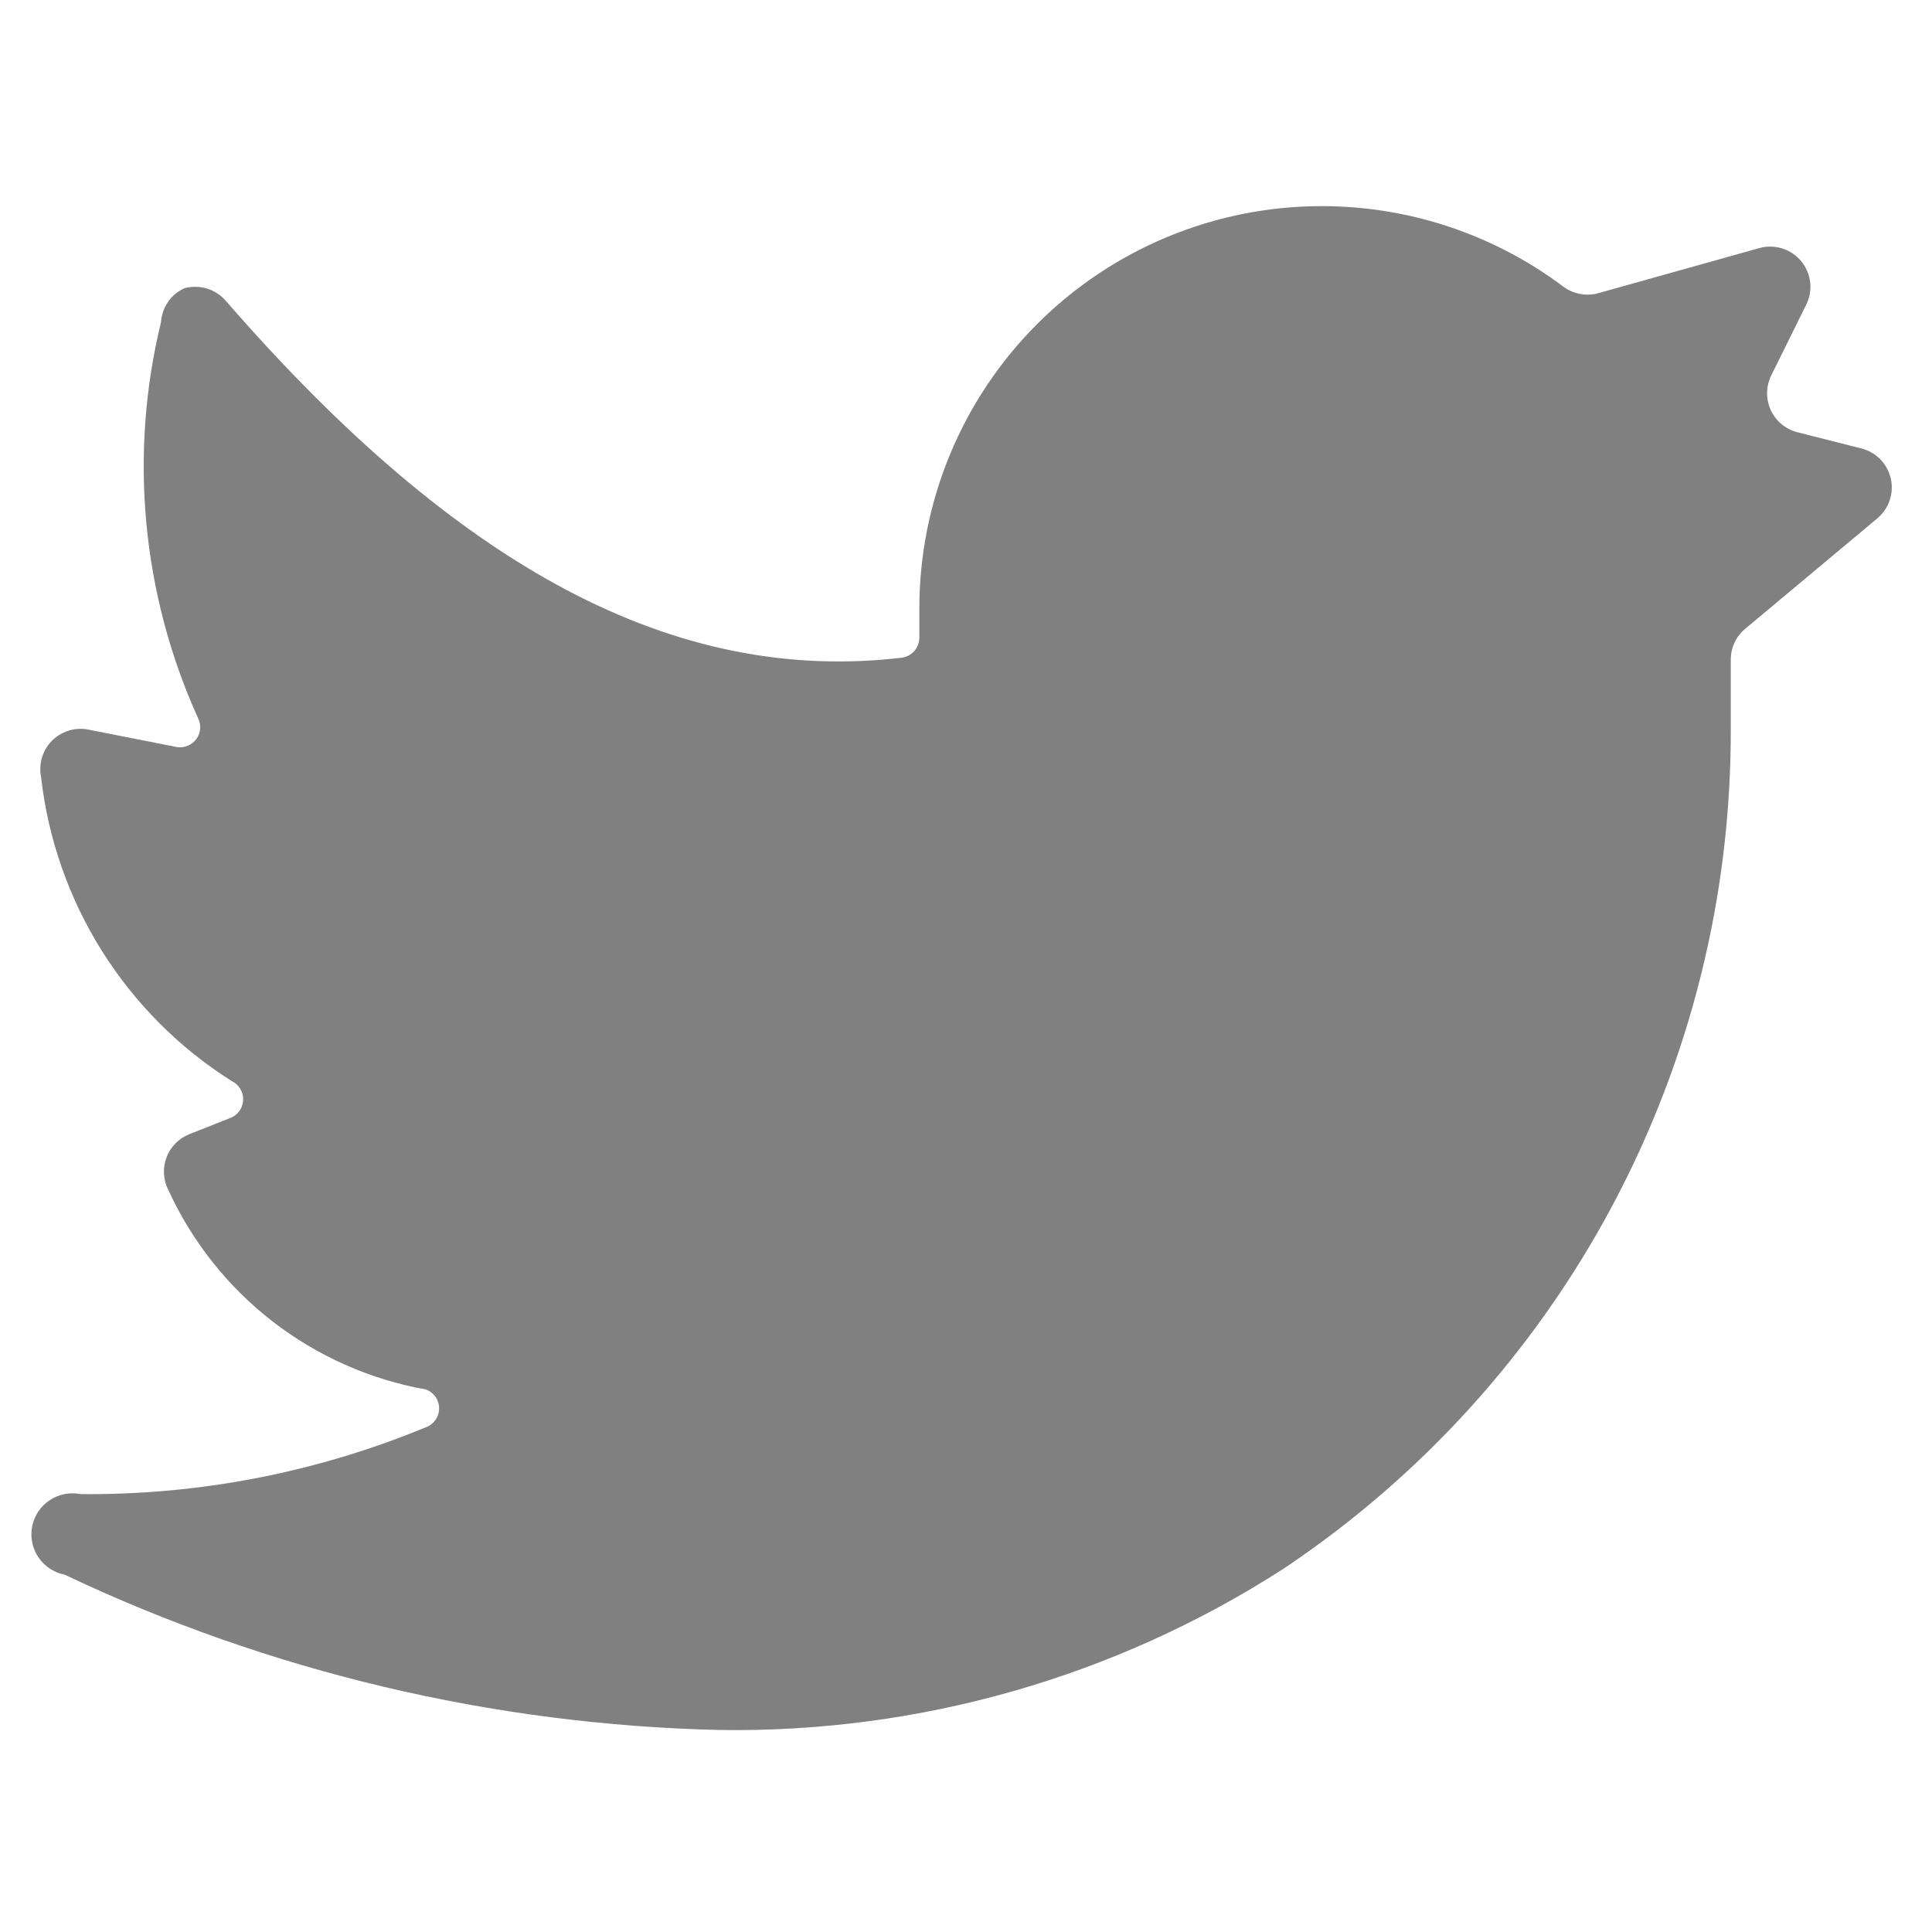 <svg width="32" height="32" viewBox="0 0 32 32" fill="none" xmlns="http://www.w3.org/2000/svg">
  <path d="M31.093 8.587C31.188 8.508 31.259 8.404 31.299 8.288C31.338 8.171 31.345 8.045 31.317 7.925C31.289 7.805 31.229 7.694 31.142 7.606C31.056 7.519 30.947 7.456 30.827 7.427L29.773 7.16C29.678 7.136 29.588 7.091 29.512 7.029C29.436 6.966 29.374 6.887 29.332 6.798C29.29 6.709 29.268 6.611 29.269 6.512C29.269 6.413 29.291 6.316 29.333 6.227L29.92 5.04C29.976 4.925 29.997 4.797 29.981 4.67C29.966 4.543 29.914 4.424 29.833 4.325C29.751 4.227 29.643 4.154 29.522 4.116C29.4 4.077 29.27 4.074 29.147 4.107L26.48 4.854C26.381 4.883 26.276 4.888 26.174 4.869C26.072 4.851 25.976 4.809 25.893 4.747C24.739 3.881 23.336 3.414 21.893 3.414C20.125 3.414 18.43 4.116 17.179 5.366C15.929 6.616 15.227 8.312 15.227 10.08V10.56C15.227 10.642 15.198 10.721 15.144 10.783C15.09 10.844 15.015 10.884 14.933 10.894C11.187 11.334 7.6 9.427 3.733 4.974C3.649 4.881 3.542 4.813 3.422 4.778C3.302 4.743 3.174 4.741 3.053 4.774C2.945 4.824 2.851 4.902 2.783 5.001C2.715 5.099 2.675 5.214 2.667 5.334C2.133 7.527 2.349 9.837 3.28 11.894C3.308 11.948 3.32 12.009 3.315 12.07C3.31 12.131 3.289 12.19 3.253 12.239C3.217 12.289 3.168 12.327 3.112 12.351C3.056 12.375 2.994 12.383 2.933 12.374L1.44 12.08C1.334 12.063 1.225 12.072 1.124 12.106C1.022 12.14 0.929 12.198 0.855 12.275C0.78 12.352 0.725 12.447 0.695 12.55C0.664 12.653 0.659 12.761 0.68 12.867C0.795 13.89 1.139 14.874 1.686 15.747C2.233 16.619 2.969 17.358 3.84 17.907C3.896 17.934 3.944 17.977 3.977 18.03C4.01 18.083 4.028 18.144 4.028 18.207C4.028 18.27 4.01 18.331 3.977 18.384C3.944 18.437 3.896 18.48 3.84 18.507L3.133 18.787C3.048 18.821 2.97 18.873 2.905 18.939C2.84 19.005 2.79 19.084 2.758 19.171C2.725 19.257 2.711 19.349 2.716 19.442C2.721 19.534 2.745 19.624 2.787 19.707C3.178 20.562 3.77 21.31 4.513 21.886C5.256 22.461 6.128 22.849 7.053 23.014C7.118 23.037 7.173 23.079 7.213 23.136C7.252 23.192 7.273 23.259 7.273 23.327C7.273 23.395 7.252 23.462 7.213 23.518C7.173 23.574 7.118 23.617 7.053 23.64C5.241 24.39 3.295 24.766 1.333 24.747C1.157 24.712 0.973 24.748 0.823 24.848C0.673 24.948 0.569 25.103 0.533 25.28C0.498 25.457 0.534 25.641 0.634 25.791C0.734 25.941 0.89 26.045 1.067 26.08C4.463 27.691 8.162 28.568 11.92 28.654C15.226 28.704 18.473 27.776 21.253 25.987C23.54 24.46 25.414 22.392 26.708 19.965C28.001 17.539 28.674 14.83 28.667 12.08V10.92C28.668 10.823 28.689 10.728 28.731 10.64C28.772 10.553 28.832 10.476 28.907 10.414L31.093 8.587Z" fill="#808080"/>
</svg>
